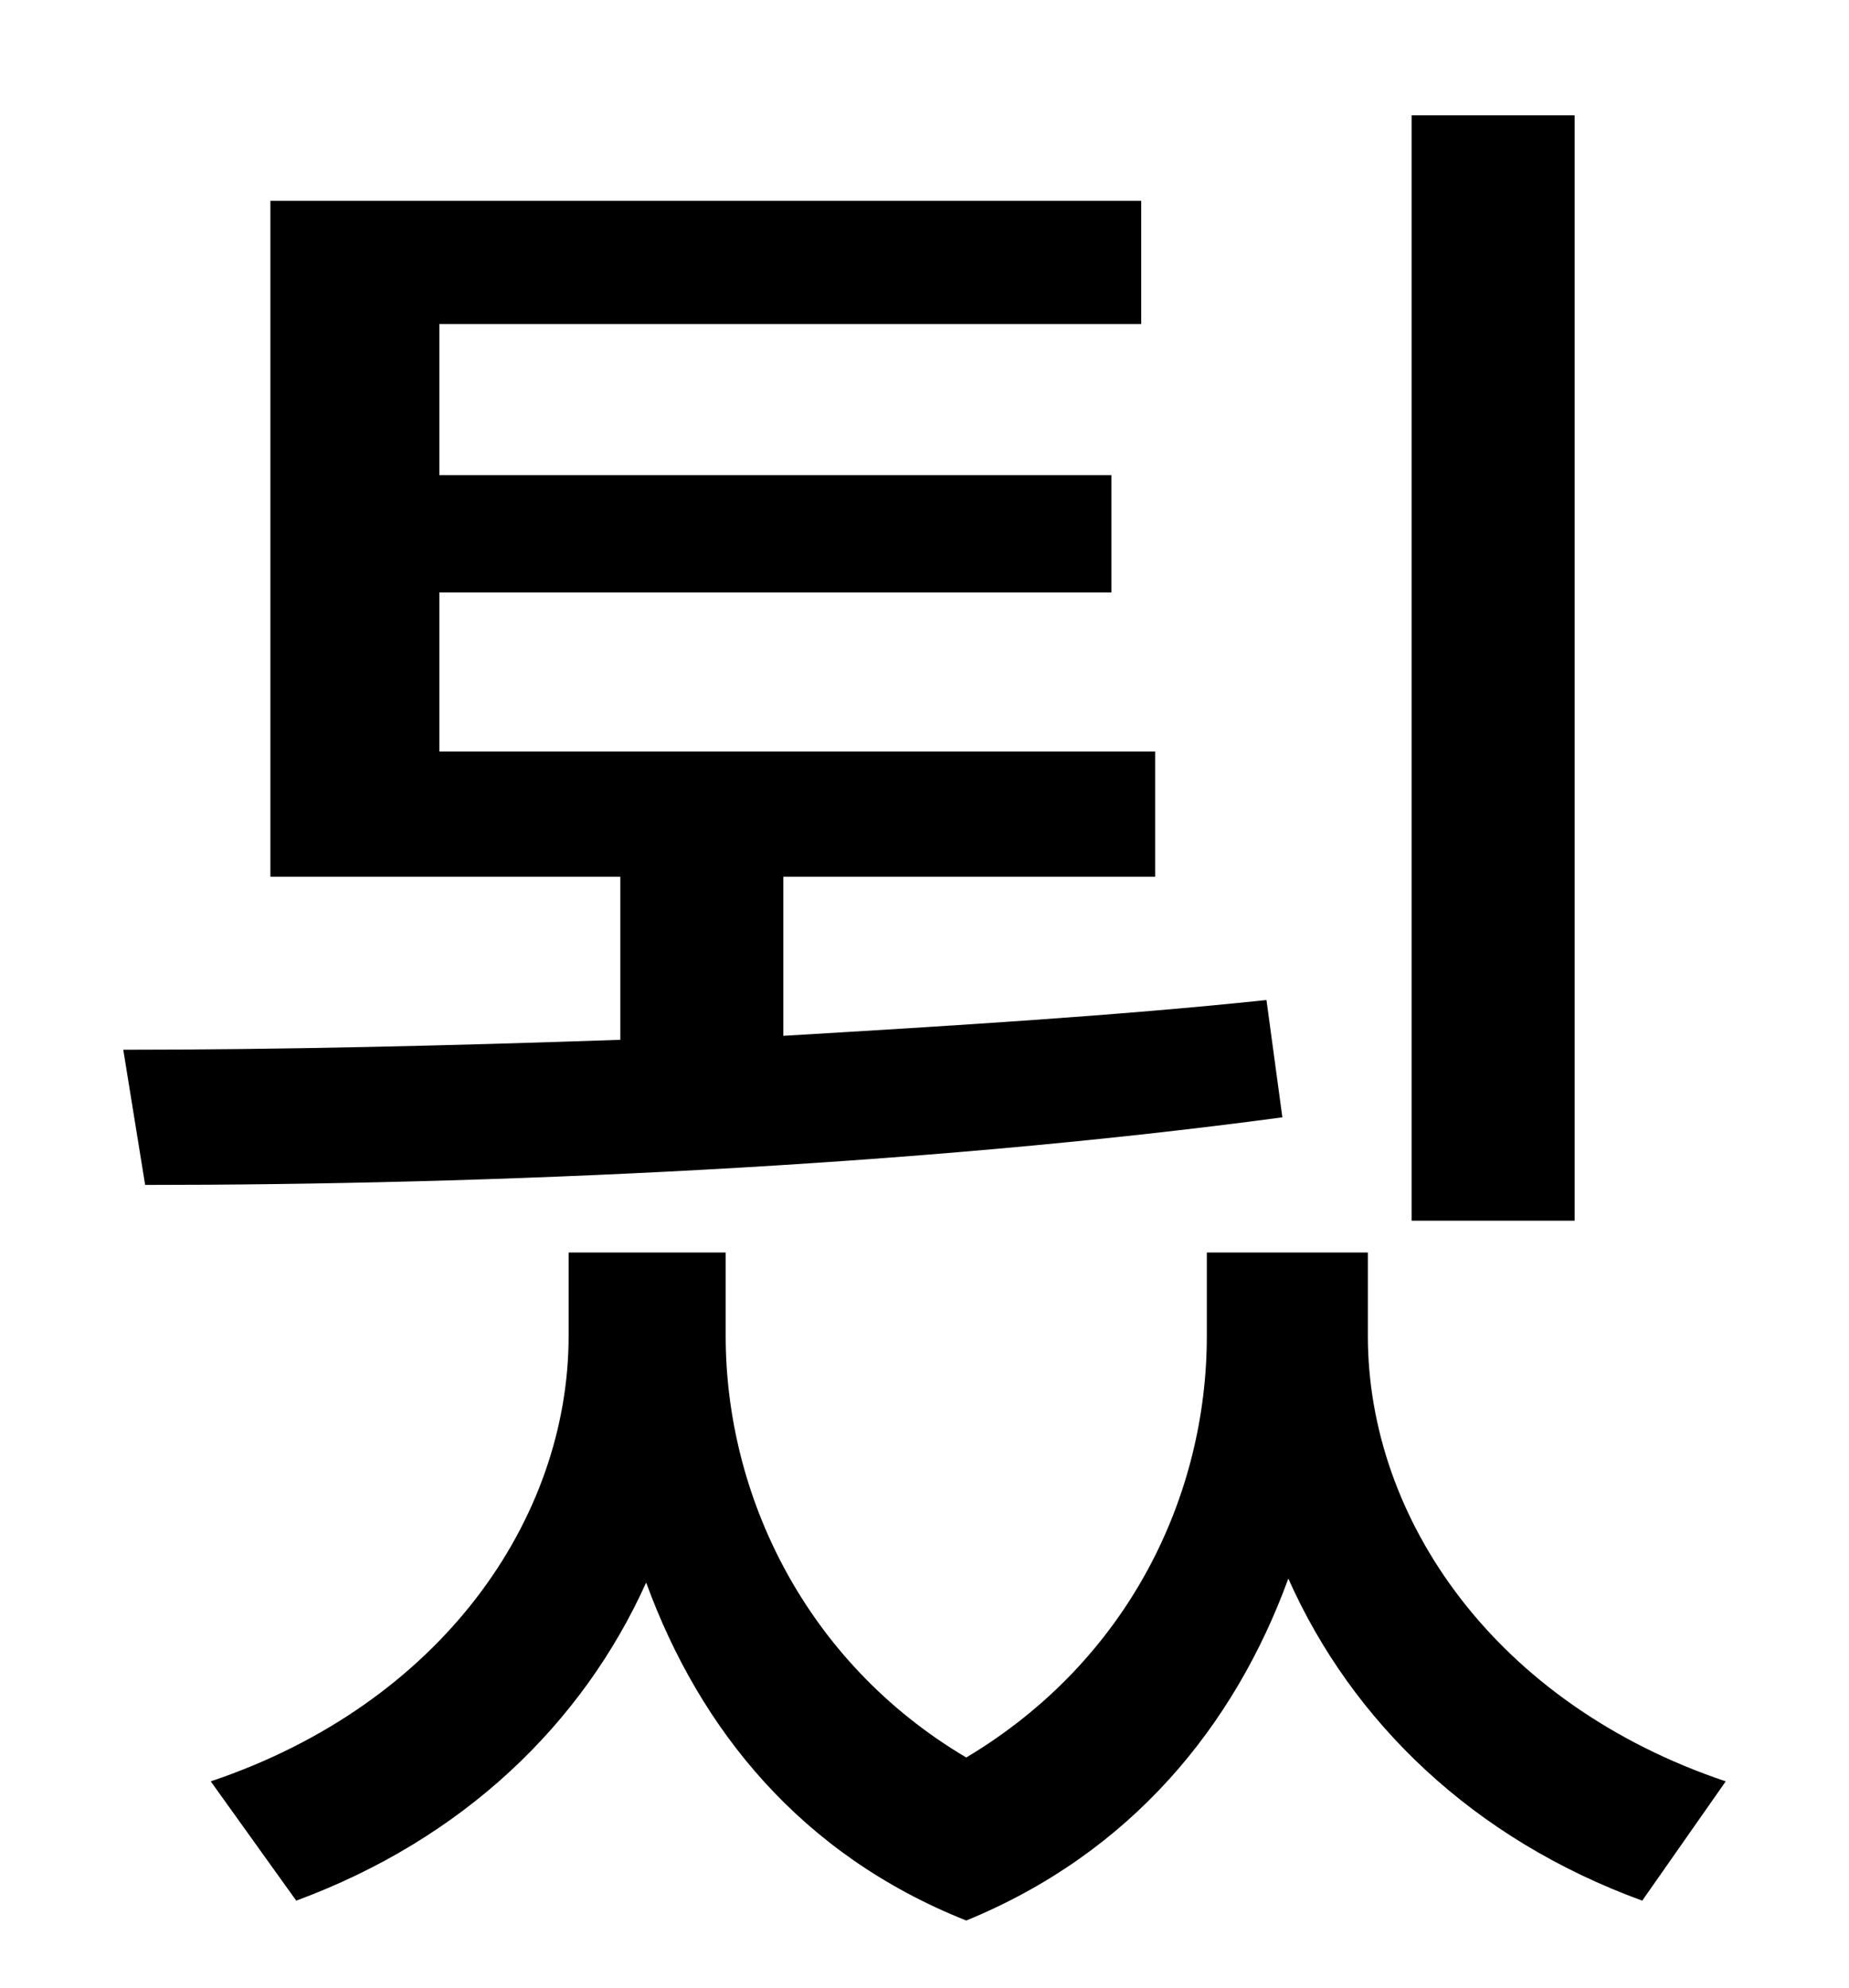 <?xml version="1.0" standalone="no"?>
<!DOCTYPE svg PUBLIC "-//W3C//DTD SVG 1.1//EN" "http://www.w3.org/Graphics/SVG/1.1/DTD/svg11.dtd" >
<svg xmlns="http://www.w3.org/2000/svg" xmlns:xlink="http://www.w3.org/1999/xlink" version="1.1" viewBox="-10 0 930 1000">
   <path fill="currentColor"
d="M782 58v556h-82v-556h82zM627 503l8 59c-186 25 -401 34 -572 34l-11 -68c78 0 164 -2 250 -5v-82h-176v-340h438v62h-353v76h338v59h-338v80h360v63h-187v80c84 -5 167 -10 243 -18zM678 630v42c0 92 64 185 180 224l-42 60c-85 -31 -146 -90 -178 -162
c-27 74 -79 138 -162 172c-83 -33 -134 -96 -161 -170c-32 71 -92 129 -176 160l-43 -60c116 -39 180 -132 180 -224v-42h79v42c0 80 40 164 121 212c82 -49 121 -132 121 -212v-42h81z" />
</svg>
